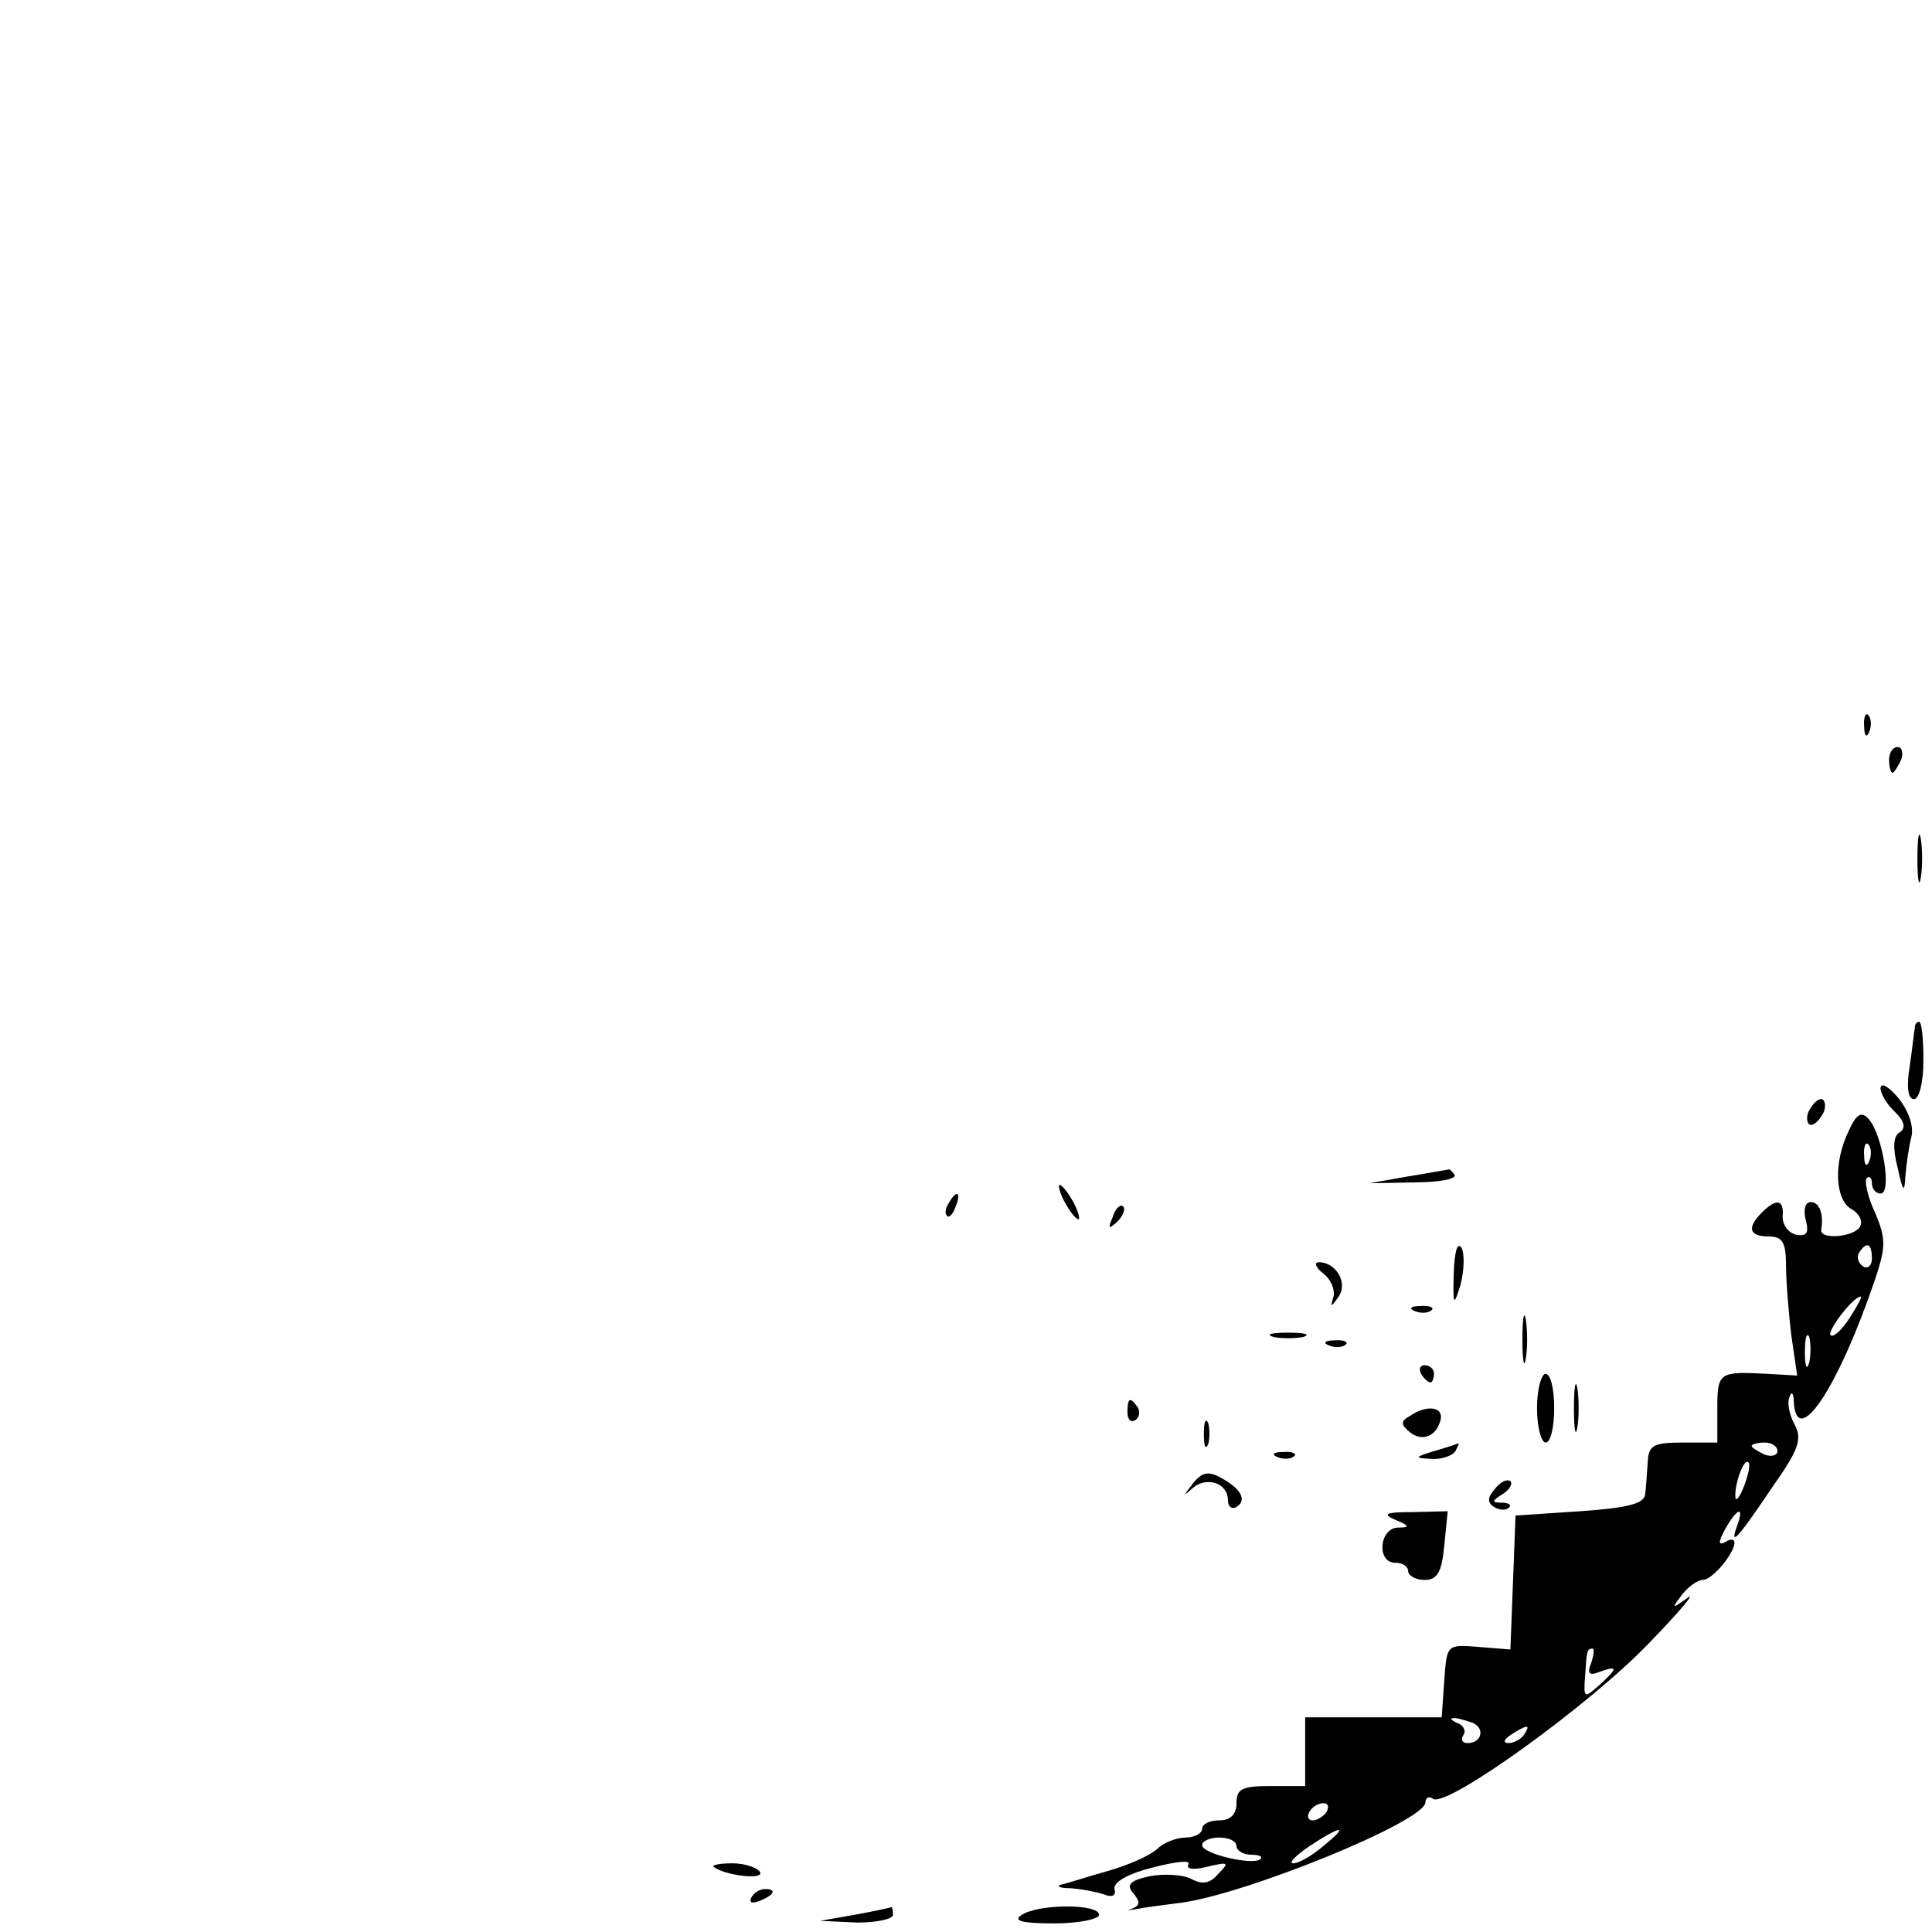 <?xml version="1.0" standalone="no"?>
<!DOCTYPE svg PUBLIC "-//W3C//DTD SVG 20010904//EN"
 "http://www.w3.org/TR/2001/REC-SVG-20010904/DTD/svg10.dtd">
<svg version="1.0" xmlns="http://www.w3.org/2000/svg"
 width="225pt" height="225pt" viewBox="0 0 225 225"
 preserveAspectRatio="xMidYMid meet">

<g transform="translate(0,225) scale(0.1,-0.1)"
fill="#000000" stroke="none">
<path d="M2171 1404 c0 -11 3 -14 6 -6 3 7 2 16 -1 19 -3 4 -6 -2 -5 -13z"/>
<path d="M2200 1365 c0 -8 2 -15 4 -15 2 0 6 7 10 15 3 8 1 15 -4 15 -6 0 -10
-7 -10 -15z"/>
<path d="M2233 1250 c0 -25 2 -35 4 -22 2 12 2 32 0 45 -2 12 -4 2 -4 -23z"/>
<path d="M2230 1053 c-1 -5 -3 -25 -6 -45 -4 -24 -2 -38 5 -38 6 0 11 19 11
45 0 25 -2 45 -5 45 -3 0 -5 -3 -5 -7z"/>
<path d="M2190 983 c0 -6 7 -19 17 -28 11 -11 13 -19 5 -24 -7 -4 -8 -18 -2
-41 6 -28 8 -30 9 -10 1 14 4 34 7 46 3 12 -3 30 -15 45 -11 13 -20 19 -21 12z"/>
<path d="M2106 955 c-3 -8 -1 -15 3 -15 5 0 11 7 15 15 3 8 1 15 -3 15 -5 0
-11 -7 -15 -15z"/>
<path d="M2153 933 c-18 -37 -16 -80 3 -91 9 -5 14 -14 10 -21 -8 -12 -47 -15
-45 -3 3 18 -2 32 -12 32 -7 0 -9 -9 -6 -21 4 -15 1 -19 -11 -17 -9 2 -16 11
-16 21 2 20 -7 22 -24 5 -18 -18 -15 -28 8 -28 16 0 20 -7 20 -34 0 -18 3 -54
6 -80 l7 -48 -34 2 c-57 3 -59 2 -59 -40 l0 -40 -40 0 c-34 0 -40 -3 -41 -22
-1 -13 -2 -30 -3 -38 -1 -11 -19 -16 -76 -20 l-75 -5 -3 -78 -3 -78 -37 3
c-37 3 -37 3 -40 -39 l-3 -43 -80 0 -79 0 0 -40 0 -40 -40 0 c-33 0 -40 -3
-40 -20 0 -13 -7 -20 -20 -20 -11 0 -20 -4 -20 -10 0 -5 -9 -10 -19 -10 -11 0
-26 -6 -33 -13 -7 -7 -33 -19 -58 -26 -25 -7 -49 -15 -55 -16 -5 -2 0 -4 12
-4 12 -1 29 -4 38 -7 10 -4 15 -2 13 6 -2 8 16 18 44 25 27 7 45 9 42 4 -3 -6
6 -7 22 -3 25 6 26 5 13 -8 -10 -12 -19 -13 -32 -6 -10 5 -32 6 -48 3 -23 -5
-28 -10 -19 -20 8 -10 8 -14 -2 -18 -7 -2 -4 -2 7 0 11 2 34 5 50 7 76 10 285
95 285 117 0 5 4 8 9 4 17 -10 183 110 251 181 36 37 56 61 45 53 -18 -13 -19
-13 -6 4 7 9 18 17 24 17 11 0 36 30 37 43 0 5 -5 5 -11 1 -8 -4 -8 0 0 15 14
25 23 28 14 4 -9 -25 0 -16 41 45 31 44 35 56 26 73 -6 11 -9 25 -6 32 2 7 5
5 5 -5 3 -57 51 14 94 140 13 39 14 48 1 79 -9 19 -13 38 -10 41 3 3 6 0 6 -6
0 -7 5 -12 10 -12 14 0 2 70 -14 87 -8 9 -14 6 -23 -14z m24 -35 c-3 -8 -6 -5
-6 6 -1 11 2 17 5 13 3 -3 4 -12 1 -19z m3 -114 c0 -8 -5 -12 -10 -9 -6 4 -8
11 -5 16 9 14 15 11 15 -7z m-26 -69 c-9 -14 -19 -23 -22 -20 -5 4 26 45 35
45 2 0 -4 -11 -13 -25z m-47 -52 c-3 -10 -5 -4 -5 12 0 17 2 24 5 18 2 -7 2
-21 0 -30z m-37 -103 c0 -5 -7 -7 -15 -4 -8 4 -15 8 -15 10 0 2 7 4 15 4 8 0
15 -4 15 -10z m-39 -41 c-5 -13 -10 -19 -10 -12 -1 15 10 45 15 40 3 -2 0 -15
-5 -28z m-178 -206 c-5 -12 -2 -15 10 -10 22 8 21 4 -1 -16 -17 -15 -18 -15
-16 11 2 30 2 32 9 32 2 0 1 -8 -2 -17z m-139 -69 c16 -6 12 -24 -5 -24 -6 0
-8 4 -5 9 4 5 0 12 -6 14 -7 3 -10 6 -6 6 3 1 13 -2 22 -5z m61 -14 c-3 -5
-12 -10 -18 -10 -7 0 -6 4 3 10 19 12 23 12 15 0z m-230 -90 c-3 -5 -11 -10
-16 -10 -6 0 -7 5 -4 10 3 6 11 10 16 10 6 0 7 -4 4 -10z m-4 -40 c-13 -11
-28 -20 -35 -20 -6 0 3 9 19 20 38 25 47 25 16 0z m-101 0 c0 -5 8 -10 17 -10
9 0 14 -2 11 -5 -8 -8 -68 6 -68 16 0 5 9 9 20 9 11 0 20 -4 20 -10z"/>
<path d="M1640 880 l-45 -8 52 1 c29 0 50 4 47 9 -3 4 -6 7 -7 6 -1 0 -22 -4
-47 -8z"/>
<path d="M1240 850 c6 -11 13 -20 16 -20 2 0 0 9 -6 20 -6 11 -13 20 -16 20
-2 0 0 -9 6 -20z"/>
<path d="M1105 849 c-4 -6 -5 -12 -2 -15 2 -3 7 2 10 11 7 17 1 20 -8 4z"/>
<path d="M1296 833 c-6 -14 -5 -15 5 -6 7 7 10 15 7 18 -3 3 -9 -2 -12 -12z"/>
<path d="M1693 767 c-1 -38 0 -39 8 -13 4 16 5 35 1 43 -5 7 -8 -5 -9 -30z"/>
<path d="M1541 767 c9 -7 14 -19 12 -27 -4 -13 -3 -13 6 0 11 16 -3 40 -23 40
-6 0 -4 -6 5 -13z"/>
<path d="M1648 723 c7 -3 16 -2 19 1 4 3 -2 6 -13 5 -11 0 -14 -3 -6 -6z"/>
<path d="M1773 690 c0 -25 2 -35 4 -22 2 12 2 32 0 45 -2 12 -4 2 -4 -23z"/>
<path d="M1483 693 c9 -2 25 -2 35 0 9 3 1 5 -18 5 -19 0 -27 -2 -17 -5z"/>
<path d="M1548 683 c7 -3 16 -2 19 1 4 3 -2 6 -13 5 -11 0 -14 -3 -6 -6z"/>
<path d="M1655 650 c3 -5 8 -10 11 -10 2 0 4 5 4 10 0 6 -5 10 -11 10 -5 0 -7
-4 -4 -10z"/>
<path d="M1790 610 c0 -22 5 -40 10 -40 6 0 10 18 10 40 0 22 -4 40 -10 40 -5
0 -10 -18 -10 -40z"/>
<path d="M1833 610 c0 -25 2 -35 4 -22 2 12 2 32 0 45 -2 12 -4 2 -4 -23z"/>
<path d="M1313 605 c0 -8 4 -12 9 -9 5 3 6 10 3 15 -9 13 -12 11 -12 -6z"/>
<path d="M1642 601 c-11 -6 -11 -10 0 -19 15 -12 32 -4 36 16 2 14 -17 16 -36
3z"/>
<path d="M1402 580 c0 -14 2 -19 5 -12 2 6 2 18 0 25 -3 6 -5 1 -5 -13z"/>
<path d="M1670 560 c-23 -7 -23 -8 -3 -9 12 -1 25 4 28 9 3 6 5 10 3 9 -2 -1
-14 -5 -28 -9z"/>
<path d="M1488 553 c7 -3 16 -2 19 1 4 3 -2 6 -13 5 -11 0 -14 -3 -6 -6z"/>
<path d="M1389 522 c-11 -14 -11 -15 0 -5 16 14 41 6 41 -14 0 -8 5 -11 10 -8
13 8 5 22 -20 35 -13 7 -21 5 -31 -8z"/>
<path d="M1741 516 c-9 -10 -9 -16 -1 -21 6 -4 14 -4 17 -1 4 3 0 6 -8 6 -12
0 -12 2 1 10 8 5 12 12 9 15 -4 3 -12 -1 -18 -9z"/>
<path d="M1625 480 c17 -7 17 -9 3 -9 -22 -1 -25 -41 -3 -41 8 0 15 -4 15 -10
0 -5 9 -10 19 -10 15 0 20 9 23 40 l4 40 -41 -1 c-31 0 -36 -2 -20 -9z"/>
<path d="M831 76 c12 -10 60 -16 54 -6 -3 5 -18 10 -32 10 -15 0 -24 -2 -22
-4z"/>
<path d="M875 40 c-3 -6 1 -7 9 -4 18 7 21 14 7 14 -6 0 -13 -4 -16 -10z"/>
<path d="M995 20 l-40 -7 43 -2 c23 0 42 4 42 9 0 6 -1 9 -2 9 -2 -1 -21 -5
-43 -9z"/>
<path d="M1190 20 c-11 -7 0 -10 38 -10 28 0 52 5 52 10 0 13 -70 13 -90 0z"/>
</g>
</svg>
